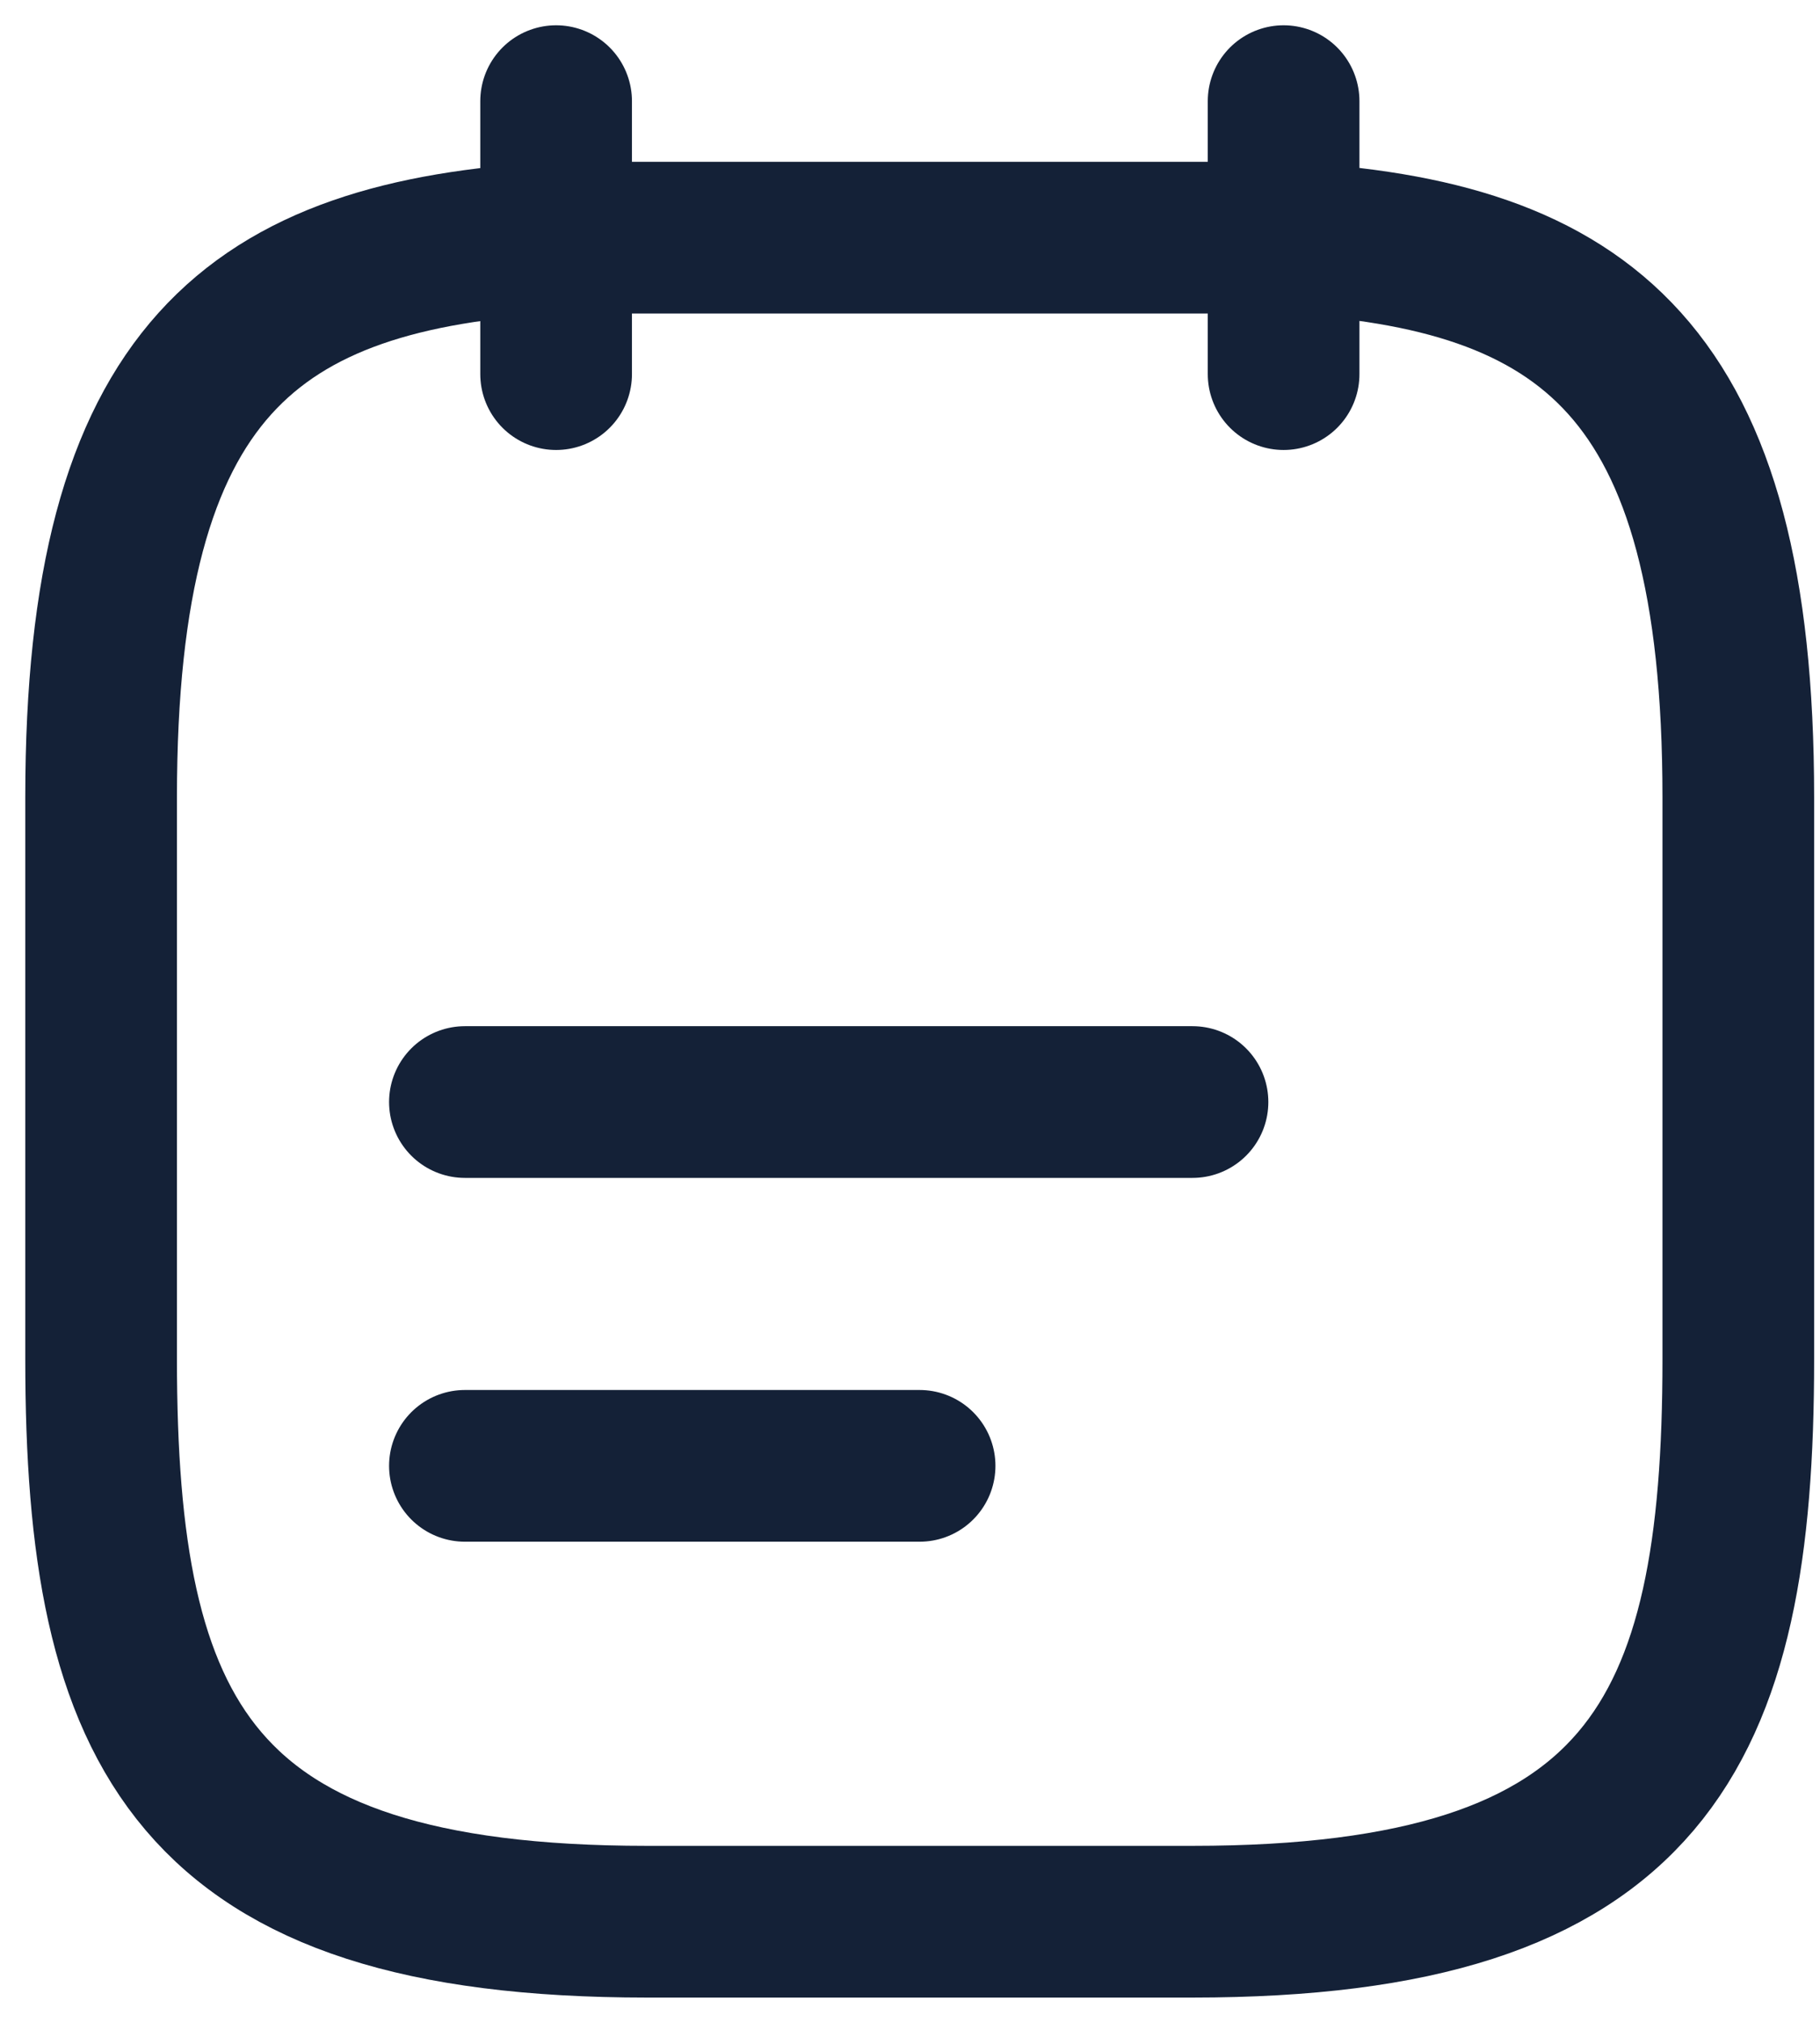 <svg width="18" height="20" viewBox="0 0 18 20" fill="none" xmlns="http://www.w3.org/2000/svg">
<path d="M5.5 1V3.699" stroke="#142137" stroke-width="1.5" stroke-miterlimit="10" stroke-linecap="round" stroke-linejoin="round"/>
<path d="M12.695 1V3.699" stroke="#142137" stroke-width="1.5" stroke-miterlimit="10" stroke-linecap="round" stroke-linejoin="round"/>
<path d="M4.598 10.896H11.794" stroke="#142137" stroke-width="1.5" stroke-miterlimit="10" stroke-linecap="round" stroke-linejoin="round"/>
<path d="M4.598 14.493H9.095" stroke="#142137" stroke-width="1.5" stroke-miterlimit="10" stroke-linecap="round" stroke-linejoin="round"/>
<path d="M12.694 2.35C15.69 2.512 17.192 3.654 17.192 7.882V13.441C17.192 17.147 16.292 19 11.795 19H6.397C1.9 19 1 17.147 1 13.441V7.882C1 3.654 2.502 2.521 5.498 2.35H12.694Z" stroke="#142137" stroke-width="1.5" stroke-miterlimit="10" stroke-linecap="round" stroke-linejoin="round"/>
</svg>
